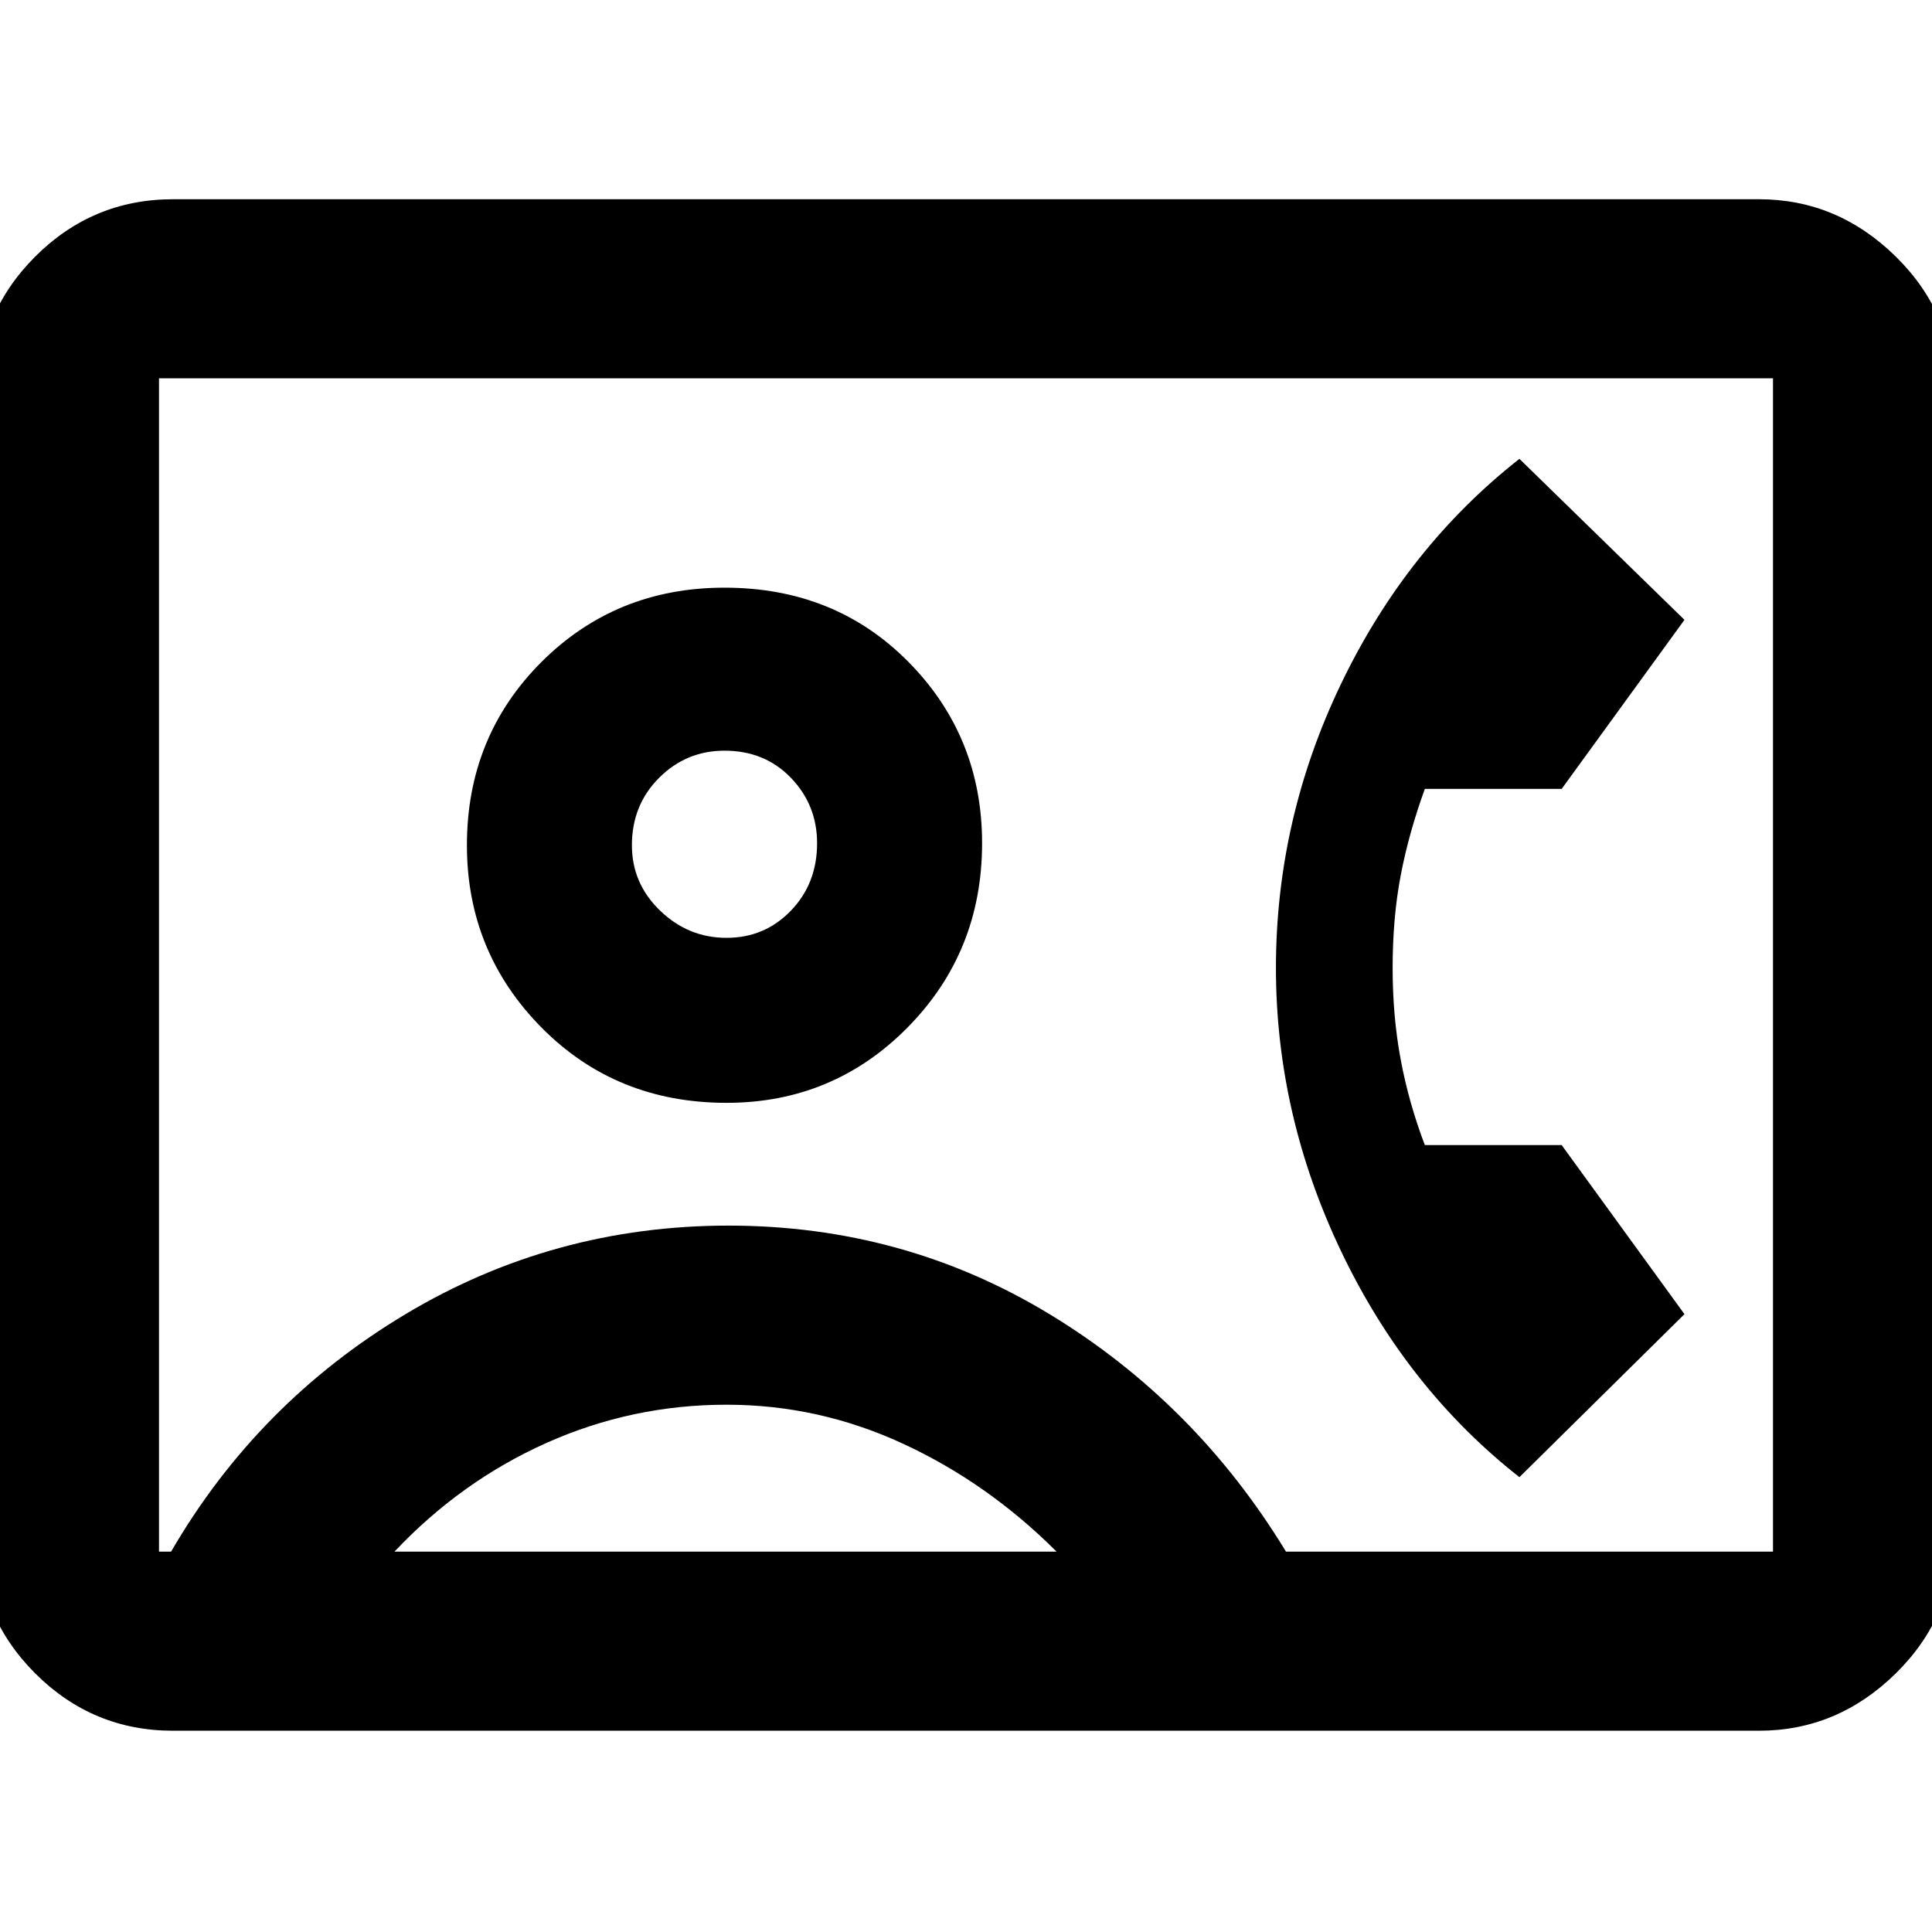 <svg xmlns="http://www.w3.org/2000/svg" height="40" width="40"><path d="M3.583 35.833q-1.666 0-2.854-1.187-1.187-1.188-1.187-2.854V8.167q0-1.667 1.187-2.855 1.188-1.187 2.854-1.187h32.834q1.625 0 2.833 1.187 1.208 1.188 1.208 2.855v23.625q0 1.666-1.208 2.854-1.208 1.187-2.833 1.187Zm23.042-3.708h10.083V7.833H3.292v24.292h.25q1.791-3.083 4.854-4.917 3.062-1.833 6.687-1.833 3.625 0 6.646 1.833 3.021 1.834 4.896 4.917Zm-11.583-9.292q2.208 0 3.75-1.562 1.541-1.563 1.541-3.813 0-2.208-1.521-3.75-1.52-1.541-3.812-1.541-2.25 0-3.792 1.541Q9.667 15.25 9.667 17.5q0 2.208 1.541 3.771 1.542 1.562 3.834 1.562Zm16.416 7.75 3.417-3.375-2.542-3.5H29.5q-.333-.875-.5-1.77-.167-.896-.167-1.896 0-1.042.167-1.917t.5-1.792h2.833l2.542-3.5L31.458 9.5q-2.333 1.833-3.687 4.646-1.354 2.812-1.354 5.896 0 3.041 1.354 5.875 1.354 2.833 3.687 4.666ZM8.167 32.125h13.708q-1.417-1.417-3.167-2.229-1.75-.813-3.666-.813-1.959 0-3.73.792-1.77.792-3.145 2.25Zm6.875-12.708q-.792 0-1.375-.563-.584-.562-.584-1.354 0-.833.563-1.396.562-.562 1.354-.562.833 0 1.375.562.542.563.542 1.354 0 .834-.542 1.396-.542.563-1.333.563ZM20 20Z"/></svg>